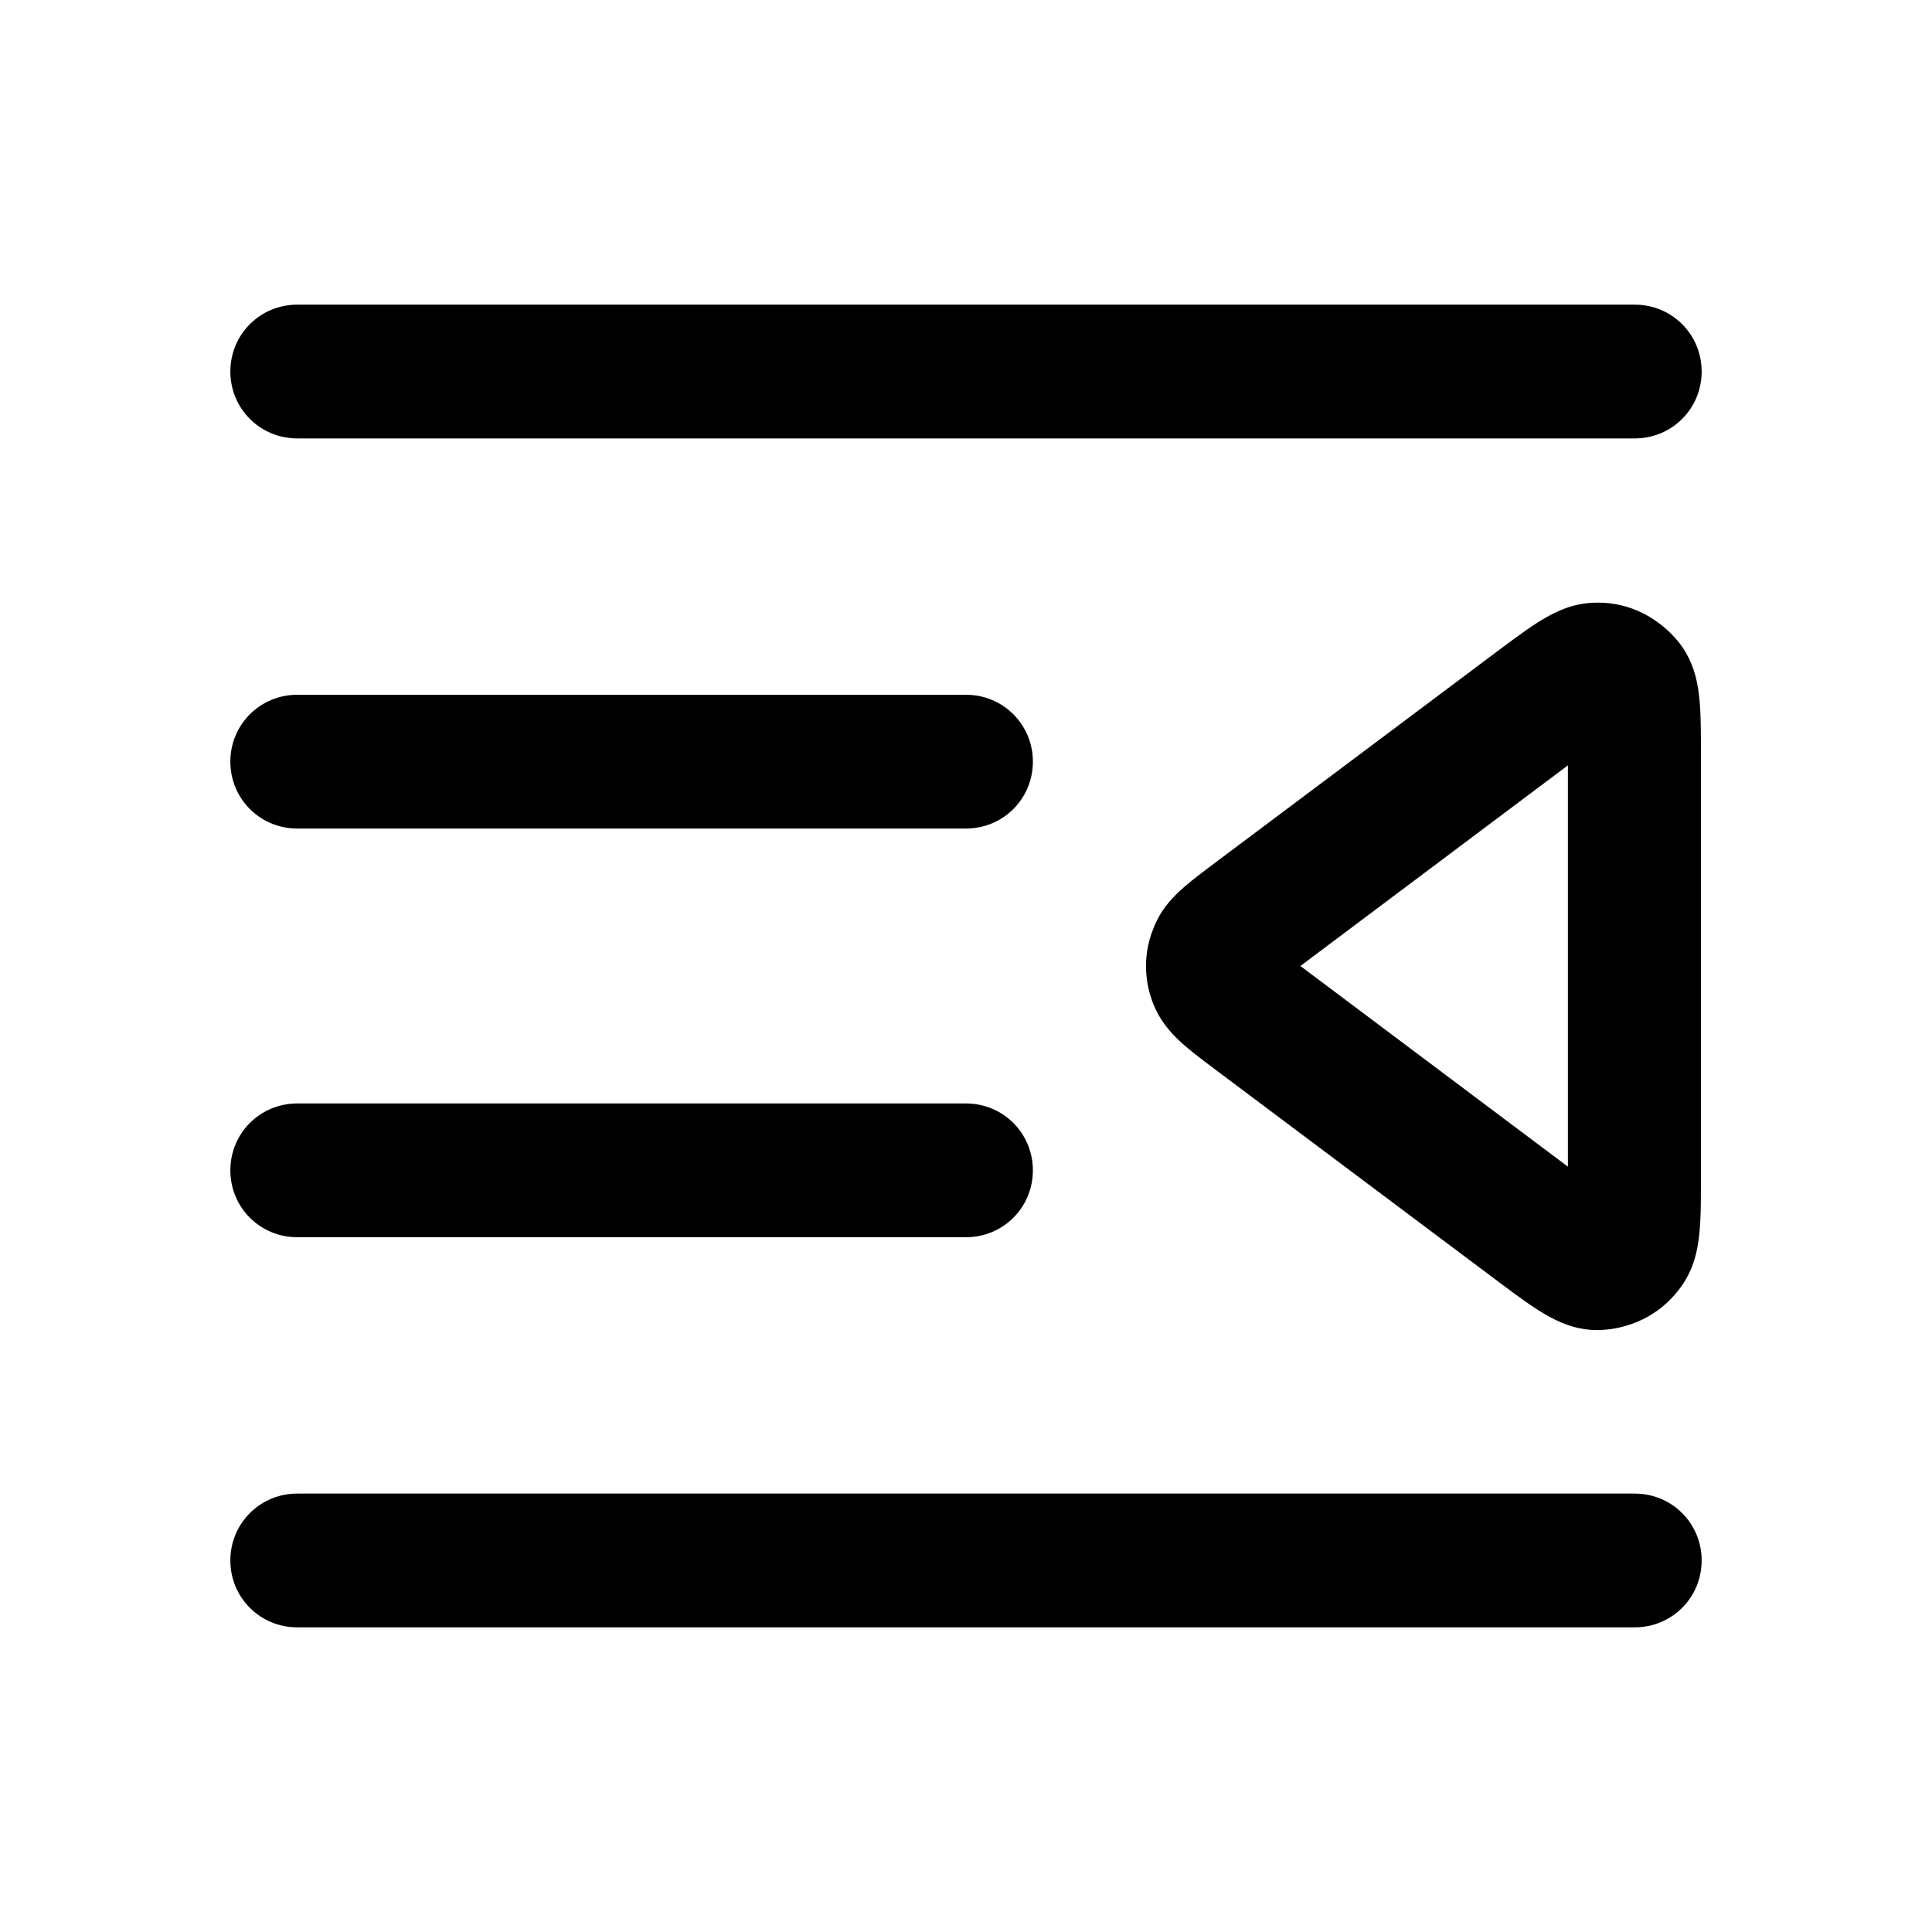 <svg xmlns="http://www.w3.org/2000/svg" width="26" height="26" fill="currentColor" class="sym sym-right-indent" viewBox="0 0 26 26">
  <path d="M22 21.9H4c-.5 0-.9-.4-.9-.9s.4-.9.9-.9h18c.5 0 .9.4.9.9s-.4.9-.9.9m-.5-4c-.47 0-.81-.26-1.32-.64l-3.87-2.9c-.37-.28-.64-.48-.79-.85-.13-.33-.13-.69 0-1.01.14-.37.41-.57.78-.85l3.87-2.9c.51-.38.85-.64 1.32-.64h.02c.42 0 .81.2 1.08.53.3.38.3.81.3 1.46v5.8c0 .65 0 1.08-.3 1.46-.26.34-.66.53-1.08.54h-.02zm-4-4.9 3.6 2.7v-5.4zM13 16.65H4c-.5 0-.9-.4-.9-.9s.4-.9.9-.9h9c.5 0 .9.4.9.9s-.4.9-.9.9m0-5.5H4c-.5 0-.9-.4-.9-.9s.4-.9.9-.9h9c.5 0 .9.4.9.9s-.4.9-.9.9m9-5.25H4c-.5 0-.9-.4-.9-.9s.4-.9.9-.9h18c.5 0 .9.4.9.9s-.4.9-.9.9"/>
</svg>